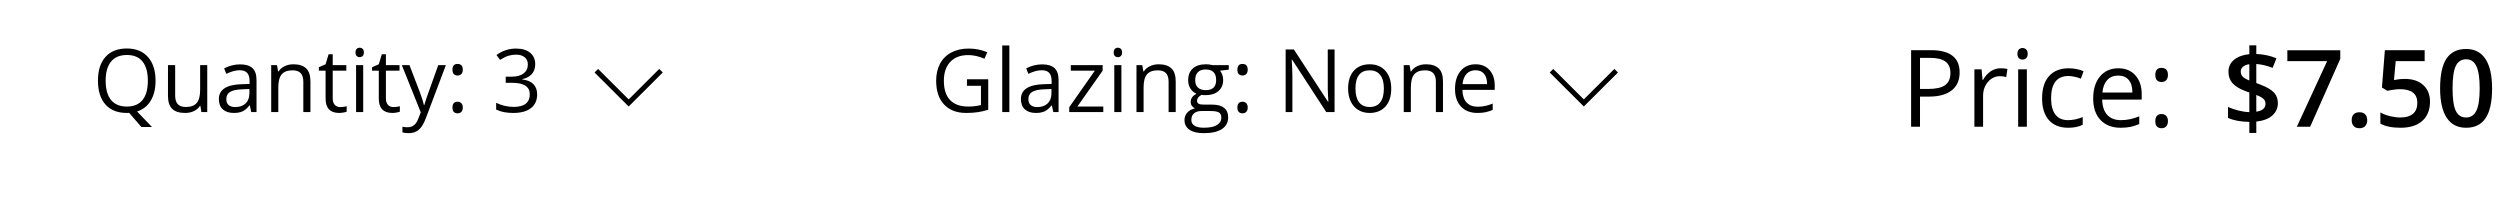 <svg width="513" height="41" viewBox="0 0 513 41" fill="none" xmlns="http://www.w3.org/2000/svg">
<path d="M467.419 21.134C467.419 22.172 467.039 23.028 466.28 23.701C465.521 24.374 464.425 24.79 462.993 24.947V27.278H461.564V25.012C459.788 24.983 458.331 24.711 457.192 24.195V21.929C457.808 22.23 458.528 22.484 459.352 22.691C460.175 22.892 460.913 22.996 461.564 23.003V18.985L460.662 18.652C459.488 18.201 458.628 17.664 458.084 17.041C457.547 16.411 457.278 15.634 457.278 14.71C457.278 13.722 457.661 12.909 458.428 12.271C459.201 11.634 460.247 11.247 461.564 11.111V9.307H462.993V11.079C464.447 11.129 465.826 11.423 467.129 11.96L466.345 13.926C465.22 13.482 464.103 13.217 462.993 13.131V17.041L463.81 17.352C465.17 17.875 466.112 18.427 466.635 19.007C467.158 19.587 467.419 20.296 467.419 21.134ZM464.884 21.295C464.884 20.88 464.737 20.539 464.443 20.274C464.157 20.002 463.674 19.741 462.993 19.49V22.917C464.254 22.724 464.884 22.183 464.884 21.295ZM459.803 14.688C459.803 15.097 459.928 15.437 460.179 15.709C460.437 15.981 460.898 16.25 461.564 16.515V13.174C460.992 13.26 460.555 13.435 460.254 13.7C459.953 13.965 459.803 14.295 459.803 14.688ZM471.318 26L477.527 12.54H469.363V10.316H480.224V12.078L474.047 26H471.318ZM482.565 24.657C482.565 24.134 482.701 23.733 482.974 23.454C483.246 23.175 483.64 23.035 484.155 23.035C484.678 23.035 485.076 23.182 485.348 23.476C485.62 23.762 485.756 24.156 485.756 24.657C485.756 25.166 485.616 25.57 485.337 25.871C485.065 26.165 484.671 26.311 484.155 26.311C483.64 26.311 483.246 26.165 482.974 25.871C482.701 25.578 482.565 25.173 482.565 24.657ZM493.49 16.192C495.073 16.192 496.326 16.611 497.25 17.449C498.174 18.287 498.636 19.429 498.636 20.876C498.636 22.552 498.109 23.862 497.057 24.808C496.011 25.746 494.521 26.215 492.588 26.215C490.833 26.215 489.455 25.932 488.452 25.366V23.078C489.032 23.408 489.698 23.662 490.45 23.841C491.202 24.02 491.9 24.109 492.545 24.109C493.684 24.109 494.55 23.855 495.145 23.347C495.739 22.838 496.036 22.093 496.036 21.112C496.036 19.236 494.84 18.298 492.448 18.298C492.112 18.298 491.696 18.334 491.202 18.405C490.708 18.47 490.275 18.545 489.902 18.631L488.774 17.965L489.376 10.295H497.54V12.54H491.6L491.245 16.429C491.496 16.386 491.8 16.336 492.158 16.278C492.523 16.221 492.967 16.192 493.49 16.192ZM511.376 18.148C511.376 20.876 510.936 22.903 510.055 24.227C509.181 25.552 507.842 26.215 506.037 26.215C504.29 26.215 502.965 25.531 502.062 24.163C501.16 22.795 500.709 20.79 500.709 18.148C500.709 15.376 501.146 13.335 502.02 12.024C502.9 10.707 504.24 10.048 506.037 10.048C507.792 10.048 509.12 10.735 510.022 12.11C510.925 13.485 511.376 15.498 511.376 18.148ZM503.266 18.148C503.266 20.289 503.484 21.818 503.921 22.734C504.365 23.651 505.07 24.109 506.037 24.109C507.004 24.109 507.709 23.644 508.153 22.713C508.604 21.782 508.83 20.26 508.83 18.148C508.83 16.042 508.604 14.52 508.153 13.582C507.709 12.637 507.004 12.164 506.037 12.164C505.07 12.164 504.365 12.626 503.921 13.55C503.484 14.474 503.266 16.006 503.266 18.148Z" fill="black"/>
<path d="M402.117 14.871C402.117 16.461 401.573 17.686 400.484 18.545C399.403 19.397 397.853 19.823 395.833 19.823H393.985V26H392.159V10.295H396.23C400.155 10.295 402.117 11.82 402.117 14.871ZM393.985 18.255H395.629C397.247 18.255 398.418 17.994 399.142 17.471C399.865 16.948 400.227 16.11 400.227 14.957C400.227 13.919 399.886 13.145 399.206 12.637C398.526 12.128 397.466 11.874 396.026 11.874H393.985V18.255ZM410.518 14.012C411.04 14.012 411.509 14.055 411.925 14.141L411.678 15.795C411.191 15.688 410.761 15.634 410.389 15.634C409.436 15.634 408.62 16.02 407.939 16.794C407.266 17.567 406.93 18.531 406.93 19.684V26H405.146V14.227H406.618L406.822 16.407H406.908C407.345 15.641 407.871 15.05 408.487 14.635C409.103 14.219 409.78 14.012 410.518 14.012ZM415.91 26H414.127V14.227H415.91V26ZM413.977 11.036C413.977 10.628 414.077 10.331 414.277 10.145C414.478 9.951 414.729 9.854 415.029 9.854C415.316 9.854 415.563 9.951 415.771 10.145C415.978 10.338 416.082 10.635 416.082 11.036C416.082 11.437 415.978 11.738 415.771 11.938C415.563 12.132 415.316 12.229 415.029 12.229C414.729 12.229 414.478 12.132 414.277 11.938C414.077 11.738 413.977 11.437 413.977 11.036ZM424.396 26.215C422.692 26.215 421.371 25.692 420.433 24.646C419.502 23.594 419.036 22.108 419.036 20.189C419.036 18.219 419.509 16.697 420.454 15.623C421.407 14.549 422.76 14.012 424.515 14.012C425.08 14.012 425.646 14.073 426.212 14.194C426.778 14.316 427.222 14.459 427.544 14.624L426.996 16.139C426.602 15.981 426.173 15.852 425.707 15.752C425.242 15.645 424.83 15.591 424.472 15.591C422.08 15.591 420.884 17.116 420.884 20.167C420.884 21.614 421.174 22.724 421.754 23.497C422.341 24.27 423.208 24.657 424.354 24.657C425.335 24.657 426.341 24.446 427.372 24.023V25.602C426.584 26.011 425.592 26.215 424.396 26.215ZM435.149 26.215C433.409 26.215 432.034 25.685 431.024 24.625C430.022 23.565 429.521 22.093 429.521 20.21C429.521 18.312 429.986 16.805 430.917 15.688C431.855 14.57 433.112 14.012 434.688 14.012C436.163 14.012 437.33 14.499 438.189 15.473C439.049 16.439 439.479 17.718 439.479 19.308V20.436H431.368C431.404 21.818 431.751 22.867 432.41 23.583C433.076 24.299 434.011 24.657 435.214 24.657C436.481 24.657 437.735 24.392 438.974 23.862V25.452C438.343 25.724 437.745 25.918 437.18 26.032C436.621 26.154 435.944 26.215 435.149 26.215ZM434.666 15.505C433.721 15.505 432.965 15.813 432.399 16.429C431.841 17.045 431.511 17.897 431.411 18.985H437.566C437.566 17.861 437.316 17.002 436.814 16.407C436.313 15.806 435.597 15.505 434.666 15.505ZM442.271 24.861C442.271 24.381 442.379 24.02 442.594 23.776C442.816 23.526 443.131 23.4 443.539 23.4C443.954 23.4 444.277 23.526 444.506 23.776C444.742 24.02 444.86 24.381 444.86 24.861C444.86 25.327 444.742 25.685 444.506 25.936C444.27 26.186 443.947 26.311 443.539 26.311C443.174 26.311 442.869 26.201 442.626 25.979C442.39 25.749 442.271 25.377 442.271 24.861ZM442.271 15.376C442.271 14.409 442.694 13.926 443.539 13.926C444.42 13.926 444.86 14.409 444.86 15.376C444.86 15.841 444.742 16.2 444.506 16.45C444.27 16.701 443.947 16.826 443.539 16.826C443.174 16.826 442.869 16.715 442.626 16.493C442.39 16.264 442.271 15.892 442.271 15.376Z" fill="black"/>
<g filter="url(#filter0_d)">
<rect x="4" width="147" height="33" rx="3" fill="white"/>
</g>
<path d="M135.272 14.146L129 20.398L122.728 14.146L122 14.877L129 21.854L136 14.877L135.272 14.146Z" fill="black"/>
<path d="M31.92 16.558C31.92 18.204 31.589 19.572 30.927 20.662C30.265 21.752 29.33 22.49 28.123 22.877L31.182 26.059H29.011L26.506 23.158L26.023 23.176C24.13 23.176 22.668 22.599 21.637 21.444C20.611 20.284 20.099 18.649 20.099 16.54C20.099 14.448 20.614 12.828 21.645 11.68C22.677 10.525 24.142 9.948 26.04 9.948C27.886 9.948 29.327 10.534 30.364 11.706C31.401 12.878 31.92 14.495 31.92 16.558ZM21.681 16.558C21.681 18.298 22.05 19.619 22.788 20.521C23.532 21.418 24.61 21.866 26.023 21.866C27.446 21.866 28.521 21.418 29.248 20.521C29.975 19.625 30.338 18.304 30.338 16.558C30.338 14.829 29.975 13.52 29.248 12.629C28.527 11.732 27.458 11.284 26.04 11.284C24.616 11.284 23.532 11.735 22.788 12.638C22.05 13.534 21.681 14.841 21.681 16.558ZM35.945 13.367V19.616C35.945 20.401 36.124 20.987 36.481 21.374C36.839 21.761 37.398 21.954 38.16 21.954C39.168 21.954 39.903 21.679 40.366 21.128C40.835 20.577 41.069 19.678 41.069 18.43V13.367H42.528V23H41.324L41.113 21.708H41.034C40.735 22.183 40.319 22.546 39.786 22.798C39.259 23.05 38.655 23.176 37.976 23.176C36.804 23.176 35.925 22.898 35.339 22.341C34.759 21.784 34.469 20.894 34.469 19.669V13.367H35.945ZM51.555 23L51.265 21.629H51.194C50.714 22.232 50.233 22.643 49.753 22.859C49.278 23.07 48.684 23.176 47.969 23.176C47.014 23.176 46.264 22.93 45.719 22.438C45.18 21.945 44.91 21.245 44.91 20.337C44.91 18.392 46.466 17.372 49.577 17.278L51.212 17.226V16.628C51.212 15.872 51.048 15.315 50.72 14.958C50.398 14.595 49.879 14.413 49.164 14.413C48.361 14.413 47.453 14.659 46.44 15.151L45.991 14.035C46.466 13.777 46.984 13.575 47.547 13.429C48.115 13.282 48.684 13.209 49.252 13.209C50.4 13.209 51.25 13.464 51.801 13.974C52.357 14.483 52.636 15.301 52.636 16.426V23H51.555ZM48.259 21.972C49.167 21.972 49.879 21.723 50.395 21.225C50.916 20.727 51.177 20.029 51.177 19.133V18.263L49.718 18.324C48.558 18.365 47.72 18.547 47.204 18.869C46.694 19.186 46.44 19.681 46.44 20.355C46.44 20.882 46.598 21.283 46.914 21.559C47.236 21.834 47.685 21.972 48.259 21.972ZM62.242 23V16.769C62.242 15.983 62.063 15.398 61.706 15.011C61.349 14.624 60.789 14.431 60.027 14.431C59.02 14.431 58.281 14.703 57.812 15.248C57.344 15.793 57.109 16.692 57.109 17.946V23H55.65V13.367H56.837L57.074 14.685H57.145C57.443 14.211 57.862 13.845 58.401 13.587C58.94 13.323 59.541 13.191 60.203 13.191C61.363 13.191 62.236 13.473 62.822 14.035C63.408 14.592 63.701 15.485 63.701 16.716V23H62.242ZM69.818 21.972C70.076 21.972 70.325 21.954 70.565 21.919C70.806 21.878 70.996 21.837 71.137 21.796V22.912C70.978 22.988 70.744 23.05 70.434 23.097C70.129 23.149 69.853 23.176 69.607 23.176C67.744 23.176 66.812 22.194 66.812 20.231V14.501H65.433V13.798L66.812 13.191L67.428 11.135H68.272V13.367H71.066V14.501H68.272V20.17C68.272 20.75 68.409 21.195 68.685 21.506C68.96 21.816 69.338 21.972 69.818 21.972ZM74.529 23H73.07V13.367H74.529V23ZM72.947 10.757C72.947 10.423 73.029 10.18 73.193 10.027C73.357 9.869 73.562 9.79 73.809 9.79C74.043 9.79 74.245 9.869 74.415 10.027C74.585 10.185 74.67 10.429 74.67 10.757C74.67 11.085 74.585 11.331 74.415 11.495C74.245 11.653 74.043 11.732 73.809 11.732C73.562 11.732 73.357 11.653 73.193 11.495C73.029 11.331 72.947 11.085 72.947 10.757ZM80.734 21.972C80.992 21.972 81.241 21.954 81.481 21.919C81.722 21.878 81.912 21.837 82.053 21.796V22.912C81.894 22.988 81.66 23.05 81.35 23.097C81.045 23.149 80.769 23.176 80.523 23.176C78.66 23.176 77.728 22.194 77.728 20.231V14.501H76.349V13.798L77.728 13.191L78.344 11.135H79.188V13.367H81.982V14.501H79.188V20.17C79.188 20.75 79.325 21.195 79.601 21.506C79.876 21.816 80.254 21.972 80.734 21.972ZM82.457 13.367H84.022L86.131 18.86C86.594 20.114 86.881 21.02 86.992 21.576H87.062C87.139 21.277 87.297 20.768 87.537 20.047C87.783 19.32 88.58 17.094 89.928 13.367H91.492L87.353 24.336C86.942 25.42 86.462 26.188 85.911 26.639C85.366 27.096 84.695 27.324 83.898 27.324C83.453 27.324 83.014 27.274 82.58 27.175V26.006C82.902 26.076 83.263 26.111 83.661 26.111C84.663 26.111 85.378 25.549 85.806 24.424L86.342 23.053L82.457 13.367ZM92.846 22.068C92.846 21.676 92.934 21.38 93.109 21.181C93.291 20.976 93.549 20.873 93.883 20.873C94.223 20.873 94.486 20.976 94.674 21.181C94.867 21.38 94.964 21.676 94.964 22.068C94.964 22.449 94.867 22.742 94.674 22.947C94.481 23.152 94.217 23.255 93.883 23.255C93.584 23.255 93.335 23.164 93.136 22.982C92.942 22.795 92.846 22.49 92.846 22.068ZM92.846 14.308C92.846 13.517 93.191 13.121 93.883 13.121C94.603 13.121 94.964 13.517 94.964 14.308C94.964 14.688 94.867 14.981 94.674 15.187C94.481 15.392 94.217 15.494 93.883 15.494C93.584 15.494 93.335 15.403 93.136 15.222C92.942 15.034 92.846 14.729 92.846 14.308ZM109.826 13.174C109.826 13.994 109.595 14.665 109.132 15.187C108.675 15.708 108.024 16.057 107.181 16.232V16.303C108.212 16.432 108.977 16.76 109.475 17.287C109.973 17.814 110.222 18.506 110.222 19.361C110.222 20.586 109.797 21.529 108.947 22.191C108.098 22.848 106.891 23.176 105.326 23.176C104.646 23.176 104.022 23.123 103.454 23.018C102.892 22.918 102.344 22.739 101.811 22.481V21.093C102.367 21.368 102.959 21.579 103.586 21.726C104.219 21.866 104.816 21.936 105.379 21.936C107.6 21.936 108.71 21.066 108.71 19.326C108.71 17.768 107.485 16.988 105.036 16.988H103.771V15.731H105.054C106.056 15.731 106.85 15.512 107.436 15.072C108.021 14.627 108.314 14.012 108.314 13.227C108.314 12.6 108.098 12.107 107.664 11.75C107.236 11.393 106.653 11.214 105.915 11.214C105.353 11.214 104.822 11.29 104.324 11.442C103.826 11.595 103.258 11.876 102.619 12.286L101.881 11.302C102.408 10.886 103.015 10.56 103.7 10.326C104.392 10.086 105.118 9.966 105.88 9.966C107.128 9.966 108.098 10.253 108.789 10.827C109.48 11.396 109.826 12.178 109.826 13.174Z" fill="black"/>
<g filter="url(#filter1_d)">
<rect x="176" width="175" height="33" rx="3" fill="white"/>
</g>
<path d="M331.272 14.146L325 20.398L318.728 14.146L318 14.877L325 21.854L332 14.877L331.272 14.146Z" fill="black"/>
<path d="M198.418 16.268H202.786V22.517C202.106 22.733 201.415 22.898 200.712 23.009C200.009 23.12 199.194 23.176 198.269 23.176C196.323 23.176 194.809 22.599 193.725 21.444C192.641 20.284 192.099 18.661 192.099 16.575C192.099 15.239 192.365 14.07 192.898 13.068C193.438 12.06 194.211 11.293 195.219 10.766C196.227 10.232 197.407 9.966 198.761 9.966C200.132 9.966 201.409 10.218 202.593 10.722L202.013 12.04C200.853 11.548 199.736 11.302 198.664 11.302C197.1 11.302 195.878 11.768 194.999 12.699C194.12 13.631 193.681 14.923 193.681 16.575C193.681 18.31 194.103 19.625 194.946 20.521C195.796 21.418 197.041 21.866 198.682 21.866C199.572 21.866 200.442 21.764 201.292 21.559V17.604H198.418V16.268ZM207.119 23H205.66V9.324H207.119V23ZM216.137 23L215.847 21.629H215.776C215.296 22.232 214.815 22.643 214.335 22.859C213.86 23.07 213.266 23.176 212.551 23.176C211.596 23.176 210.846 22.93 210.301 22.438C209.762 21.945 209.492 21.245 209.492 20.337C209.492 18.392 211.048 17.372 214.159 17.278L215.794 17.226V16.628C215.794 15.872 215.63 15.315 215.302 14.958C214.979 14.595 214.461 14.413 213.746 14.413C212.943 14.413 212.035 14.659 211.021 15.151L210.573 14.035C211.048 13.777 211.566 13.575 212.129 13.429C212.697 13.282 213.266 13.209 213.834 13.209C214.982 13.209 215.832 13.464 216.383 13.974C216.939 14.483 217.218 15.301 217.218 16.426V23H216.137ZM212.841 21.972C213.749 21.972 214.461 21.723 214.977 21.225C215.498 20.727 215.759 20.029 215.759 19.133V18.263L214.3 18.324C213.14 18.365 212.302 18.547 211.786 18.869C211.276 19.186 211.021 19.681 211.021 20.355C211.021 20.882 211.18 21.283 211.496 21.559C211.818 21.834 212.267 21.972 212.841 21.972ZM226.394 23H219.406V22.007L224.662 14.501H219.731V13.367H226.262V14.501L221.076 21.866H226.394V23ZM230.111 23H228.652V13.367H230.111V23ZM228.529 10.757C228.529 10.423 228.611 10.18 228.775 10.027C228.939 9.869 229.145 9.79 229.391 9.79C229.625 9.79 229.827 9.869 229.997 10.027C230.167 10.185 230.252 10.429 230.252 10.757C230.252 11.085 230.167 11.331 229.997 11.495C229.827 11.653 229.625 11.732 229.391 11.732C229.145 11.732 228.939 11.653 228.775 11.495C228.611 11.331 228.529 11.085 228.529 10.757ZM239.797 23V16.769C239.797 15.983 239.618 15.398 239.261 15.011C238.903 14.624 238.344 14.431 237.582 14.431C236.574 14.431 235.836 14.703 235.367 15.248C234.898 15.793 234.664 16.692 234.664 17.946V23H233.205V13.367H234.392L234.629 14.685H234.699C234.998 14.211 235.417 13.845 235.956 13.587C236.495 13.323 237.096 13.191 237.758 13.191C238.918 13.191 239.791 13.473 240.377 14.035C240.963 14.592 241.256 15.485 241.256 16.716V23H239.797ZM252.146 13.367V14.29L250.361 14.501C250.525 14.706 250.672 14.976 250.801 15.31C250.93 15.638 250.994 16.01 250.994 16.426C250.994 17.369 250.672 18.122 250.027 18.685C249.383 19.247 248.498 19.528 247.373 19.528C247.086 19.528 246.816 19.505 246.564 19.458C245.943 19.786 245.633 20.199 245.633 20.697C245.633 20.961 245.741 21.157 245.958 21.286C246.175 21.409 246.547 21.471 247.074 21.471H248.779C249.822 21.471 250.622 21.69 251.179 22.13C251.741 22.569 252.022 23.208 252.022 24.046C252.022 25.112 251.595 25.924 250.739 26.48C249.884 27.043 248.636 27.324 246.995 27.324C245.735 27.324 244.763 27.09 244.077 26.621C243.397 26.152 243.058 25.49 243.058 24.635C243.058 24.049 243.245 23.542 243.62 23.114C243.995 22.686 244.522 22.396 245.202 22.244C244.956 22.133 244.748 21.96 244.578 21.726C244.414 21.491 244.332 21.219 244.332 20.908C244.332 20.557 244.426 20.249 244.613 19.985C244.801 19.722 245.097 19.467 245.501 19.221C245.003 19.016 244.596 18.667 244.279 18.175C243.969 17.683 243.813 17.12 243.813 16.487C243.813 15.433 244.13 14.621 244.763 14.053C245.396 13.479 246.292 13.191 247.452 13.191C247.956 13.191 248.41 13.25 248.814 13.367H252.146ZM244.464 24.617C244.464 25.139 244.684 25.534 245.123 25.804C245.562 26.073 246.192 26.208 247.013 26.208C248.237 26.208 249.143 26.023 249.729 25.654C250.32 25.291 250.616 24.796 250.616 24.169C250.616 23.648 250.455 23.284 250.133 23.079C249.811 22.88 249.204 22.78 248.313 22.78H246.564C245.902 22.78 245.387 22.939 245.018 23.255C244.648 23.571 244.464 24.025 244.464 24.617ZM245.255 16.452C245.255 17.126 245.445 17.636 245.826 17.981C246.207 18.327 246.737 18.5 247.417 18.5C248.841 18.5 249.553 17.809 249.553 16.426C249.553 14.979 248.832 14.255 247.391 14.255C246.705 14.255 246.178 14.44 245.809 14.809C245.439 15.178 245.255 15.726 245.255 16.452ZM253.912 22.068C253.912 21.676 254 21.38 254.176 21.181C254.357 20.976 254.615 20.873 254.949 20.873C255.289 20.873 255.553 20.976 255.74 21.181C255.934 21.38 256.03 21.676 256.03 22.068C256.03 22.449 255.934 22.742 255.74 22.947C255.547 23.152 255.283 23.255 254.949 23.255C254.65 23.255 254.401 23.164 254.202 22.982C254.009 22.795 253.912 22.49 253.912 22.068ZM253.912 14.308C253.912 13.517 254.258 13.121 254.949 13.121C255.67 13.121 256.03 13.517 256.03 14.308C256.03 14.688 255.934 14.981 255.74 15.187C255.547 15.392 255.283 15.494 254.949 15.494C254.65 15.494 254.401 15.403 254.202 15.222C254.009 15.034 253.912 14.729 253.912 14.308ZM273.854 23H272.149L265.127 12.216H265.057C265.15 13.481 265.197 14.642 265.197 15.696V23H263.817V10.15H265.505L272.51 20.891H272.58C272.568 20.732 272.542 20.226 272.501 19.37C272.46 18.509 272.445 17.894 272.457 17.524V10.15H273.854V23ZM285.482 18.175C285.482 19.745 285.087 20.973 284.296 21.857C283.505 22.736 282.412 23.176 281.018 23.176C280.156 23.176 279.392 22.974 278.724 22.569C278.056 22.165 277.54 21.585 277.177 20.829C276.813 20.073 276.632 19.189 276.632 18.175C276.632 16.605 277.024 15.383 277.81 14.51C278.595 13.631 279.685 13.191 281.079 13.191C282.427 13.191 283.496 13.64 284.287 14.536C285.084 15.433 285.482 16.645 285.482 18.175ZM278.144 18.175C278.144 19.405 278.39 20.343 278.882 20.987C279.374 21.632 280.098 21.954 281.053 21.954C282.008 21.954 282.731 21.635 283.224 20.996C283.722 20.352 283.971 19.411 283.971 18.175C283.971 16.95 283.722 16.021 283.224 15.389C282.731 14.75 282.002 14.431 281.035 14.431C280.08 14.431 279.359 14.744 278.873 15.371C278.387 15.998 278.144 16.933 278.144 18.175ZM294.641 23V16.769C294.641 15.983 294.462 15.398 294.104 15.011C293.747 14.624 293.188 14.431 292.426 14.431C291.418 14.431 290.68 14.703 290.211 15.248C289.742 15.793 289.508 16.692 289.508 17.946V23H288.049V13.367H289.235L289.473 14.685H289.543C289.842 14.211 290.261 13.845 290.8 13.587C291.339 13.323 291.939 13.191 292.602 13.191C293.762 13.191 294.635 13.473 295.221 14.035C295.807 14.592 296.1 15.485 296.1 16.716V23H294.641ZM303.175 23.176C301.751 23.176 300.626 22.742 299.8 21.875C298.979 21.008 298.569 19.804 298.569 18.263C298.569 16.71 298.95 15.477 299.712 14.562C300.479 13.648 301.508 13.191 302.797 13.191C304.004 13.191 304.959 13.59 305.662 14.387C306.365 15.178 306.717 16.224 306.717 17.524V18.447H300.081C300.11 19.578 300.395 20.436 300.934 21.023C301.479 21.608 302.243 21.901 303.228 21.901C304.265 21.901 305.29 21.685 306.304 21.251V22.552C305.788 22.774 305.299 22.933 304.836 23.026C304.379 23.126 303.825 23.176 303.175 23.176ZM302.779 14.413C302.006 14.413 301.388 14.665 300.925 15.169C300.468 15.673 300.198 16.37 300.116 17.261H305.152C305.152 16.341 304.947 15.638 304.537 15.151C304.127 14.659 303.541 14.413 302.779 14.413Z" fill="black"/>
<defs>
<filter id="filter0_d" x="0" y="0" width="155" height="41" filterUnits="userSpaceOnUse" color-interpolation-filters="sRGB">
<feFlood flood-opacity="0" result="BackgroundImageFix"/>
<feColorMatrix in="SourceAlpha" type="matrix" values="0 0 0 0 0 0 0 0 0 0 0 0 0 0 0 0 0 0 127 0"/>
<feOffset dy="4"/>
<feGaussianBlur stdDeviation="2"/>
<feColorMatrix type="matrix" values="0 0 0 0 0 0 0 0 0 0 0 0 0 0 0 0 0 0 0.25 0"/>
<feBlend mode="normal" in2="BackgroundImageFix" result="effect1_dropShadow"/>
<feBlend mode="normal" in="SourceGraphic" in2="effect1_dropShadow" result="shape"/>
</filter>
<filter id="filter1_d" x="172" y="0" width="183" height="41" filterUnits="userSpaceOnUse" color-interpolation-filters="sRGB">
<feFlood flood-opacity="0" result="BackgroundImageFix"/>
<feColorMatrix in="SourceAlpha" type="matrix" values="0 0 0 0 0 0 0 0 0 0 0 0 0 0 0 0 0 0 127 0"/>
<feOffset dy="4"/>
<feGaussianBlur stdDeviation="2"/>
<feColorMatrix type="matrix" values="0 0 0 0 0 0 0 0 0 0 0 0 0 0 0 0 0 0 0.25 0"/>
<feBlend mode="normal" in2="BackgroundImageFix" result="effect1_dropShadow"/>
<feBlend mode="normal" in="SourceGraphic" in2="effect1_dropShadow" result="shape"/>
</filter>
</defs>
</svg>
